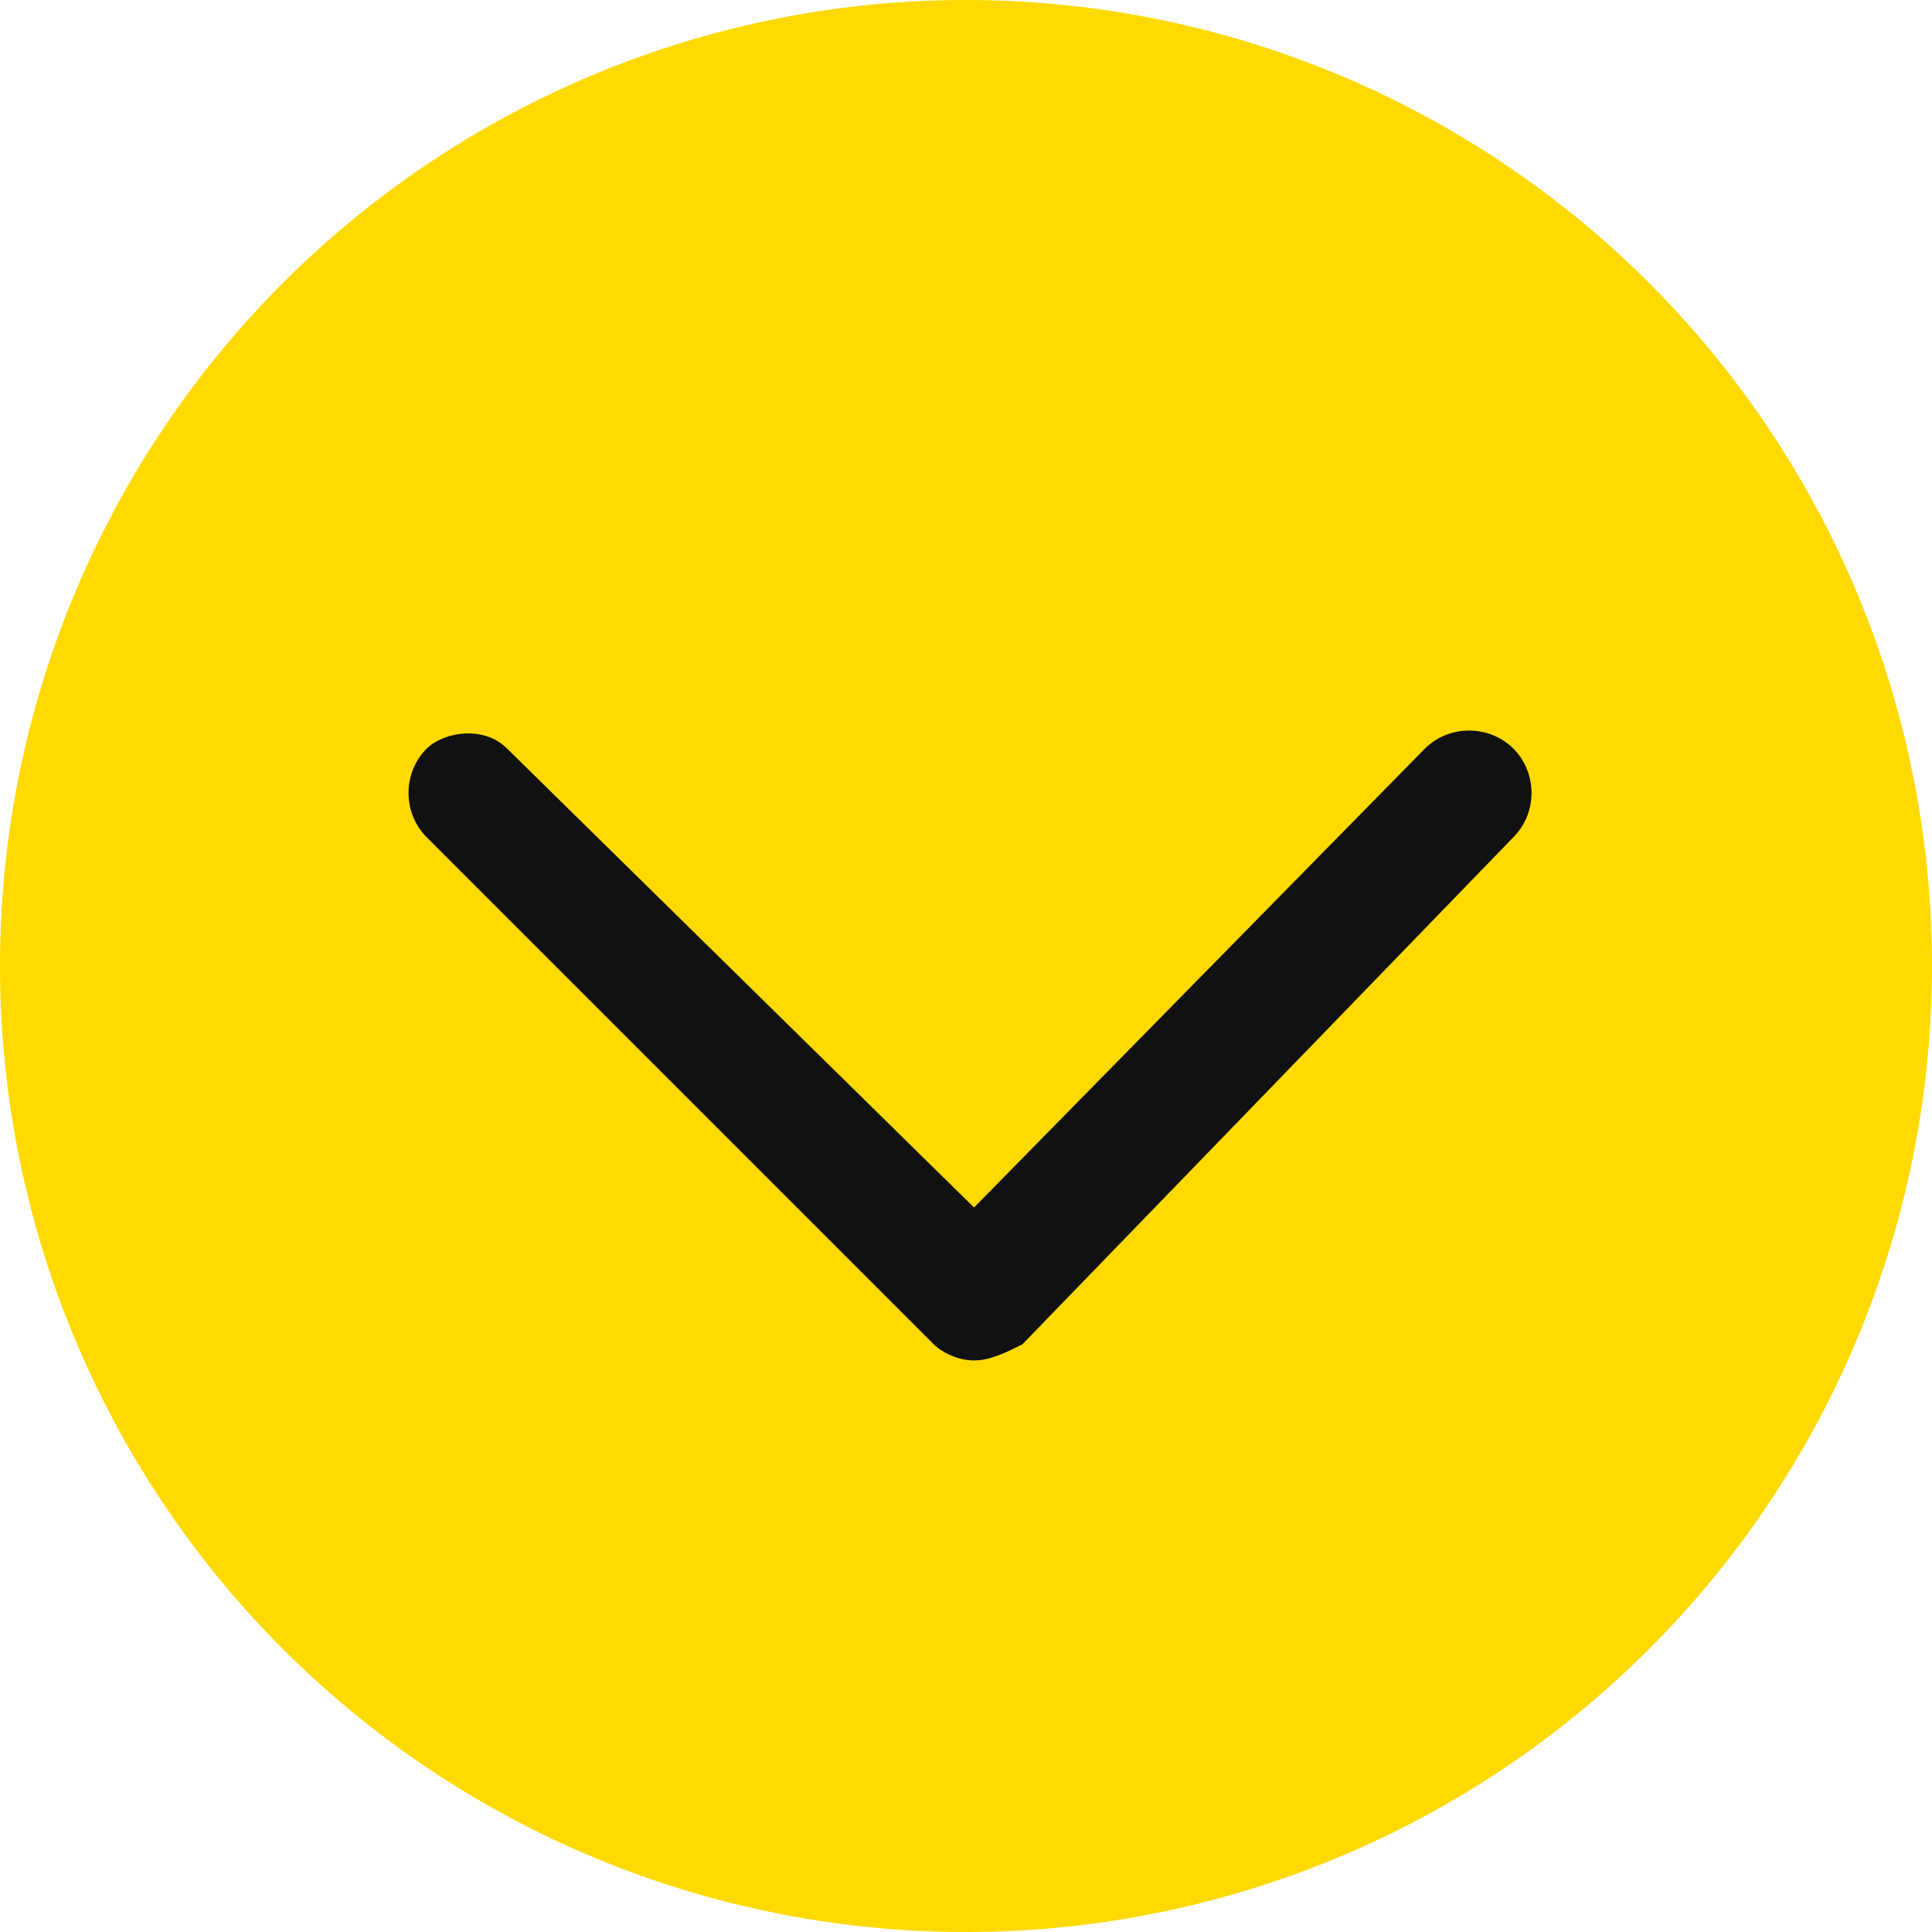 <?xml version="1.0" standalone="no"?><!DOCTYPE svg PUBLIC "-//W3C//DTD SVG 1.1//EN" "http://www.w3.org/Graphics/SVG/1.1/DTD/svg11.dtd"><svg class="icon" width="200px" height="200.00px" viewBox="0 0 1024 1024" version="1.1" xmlns="http://www.w3.org/2000/svg"><path d="M512 512m-512 0a512 512 0 1 0 1024 0 512 512 0 1 0-1024 0Z" fill="#FFDA00" /><path d="M802.133 396.8c-12.8-12.8-34.133-12.8-46.933 0L516.267 640 268.8 396.8c-12.8-12.8-34.133-8.533-42.667 0-12.8 12.8-12.8 34.133 0 46.933l268.8 268.8c4.267 4.267 12.8 8.533 21.333 8.533s17.067-4.267 25.6-8.533l260.267-268.8c12.8-12.8 12.8-34.133 0-46.933z" fill="#111111" /></svg>